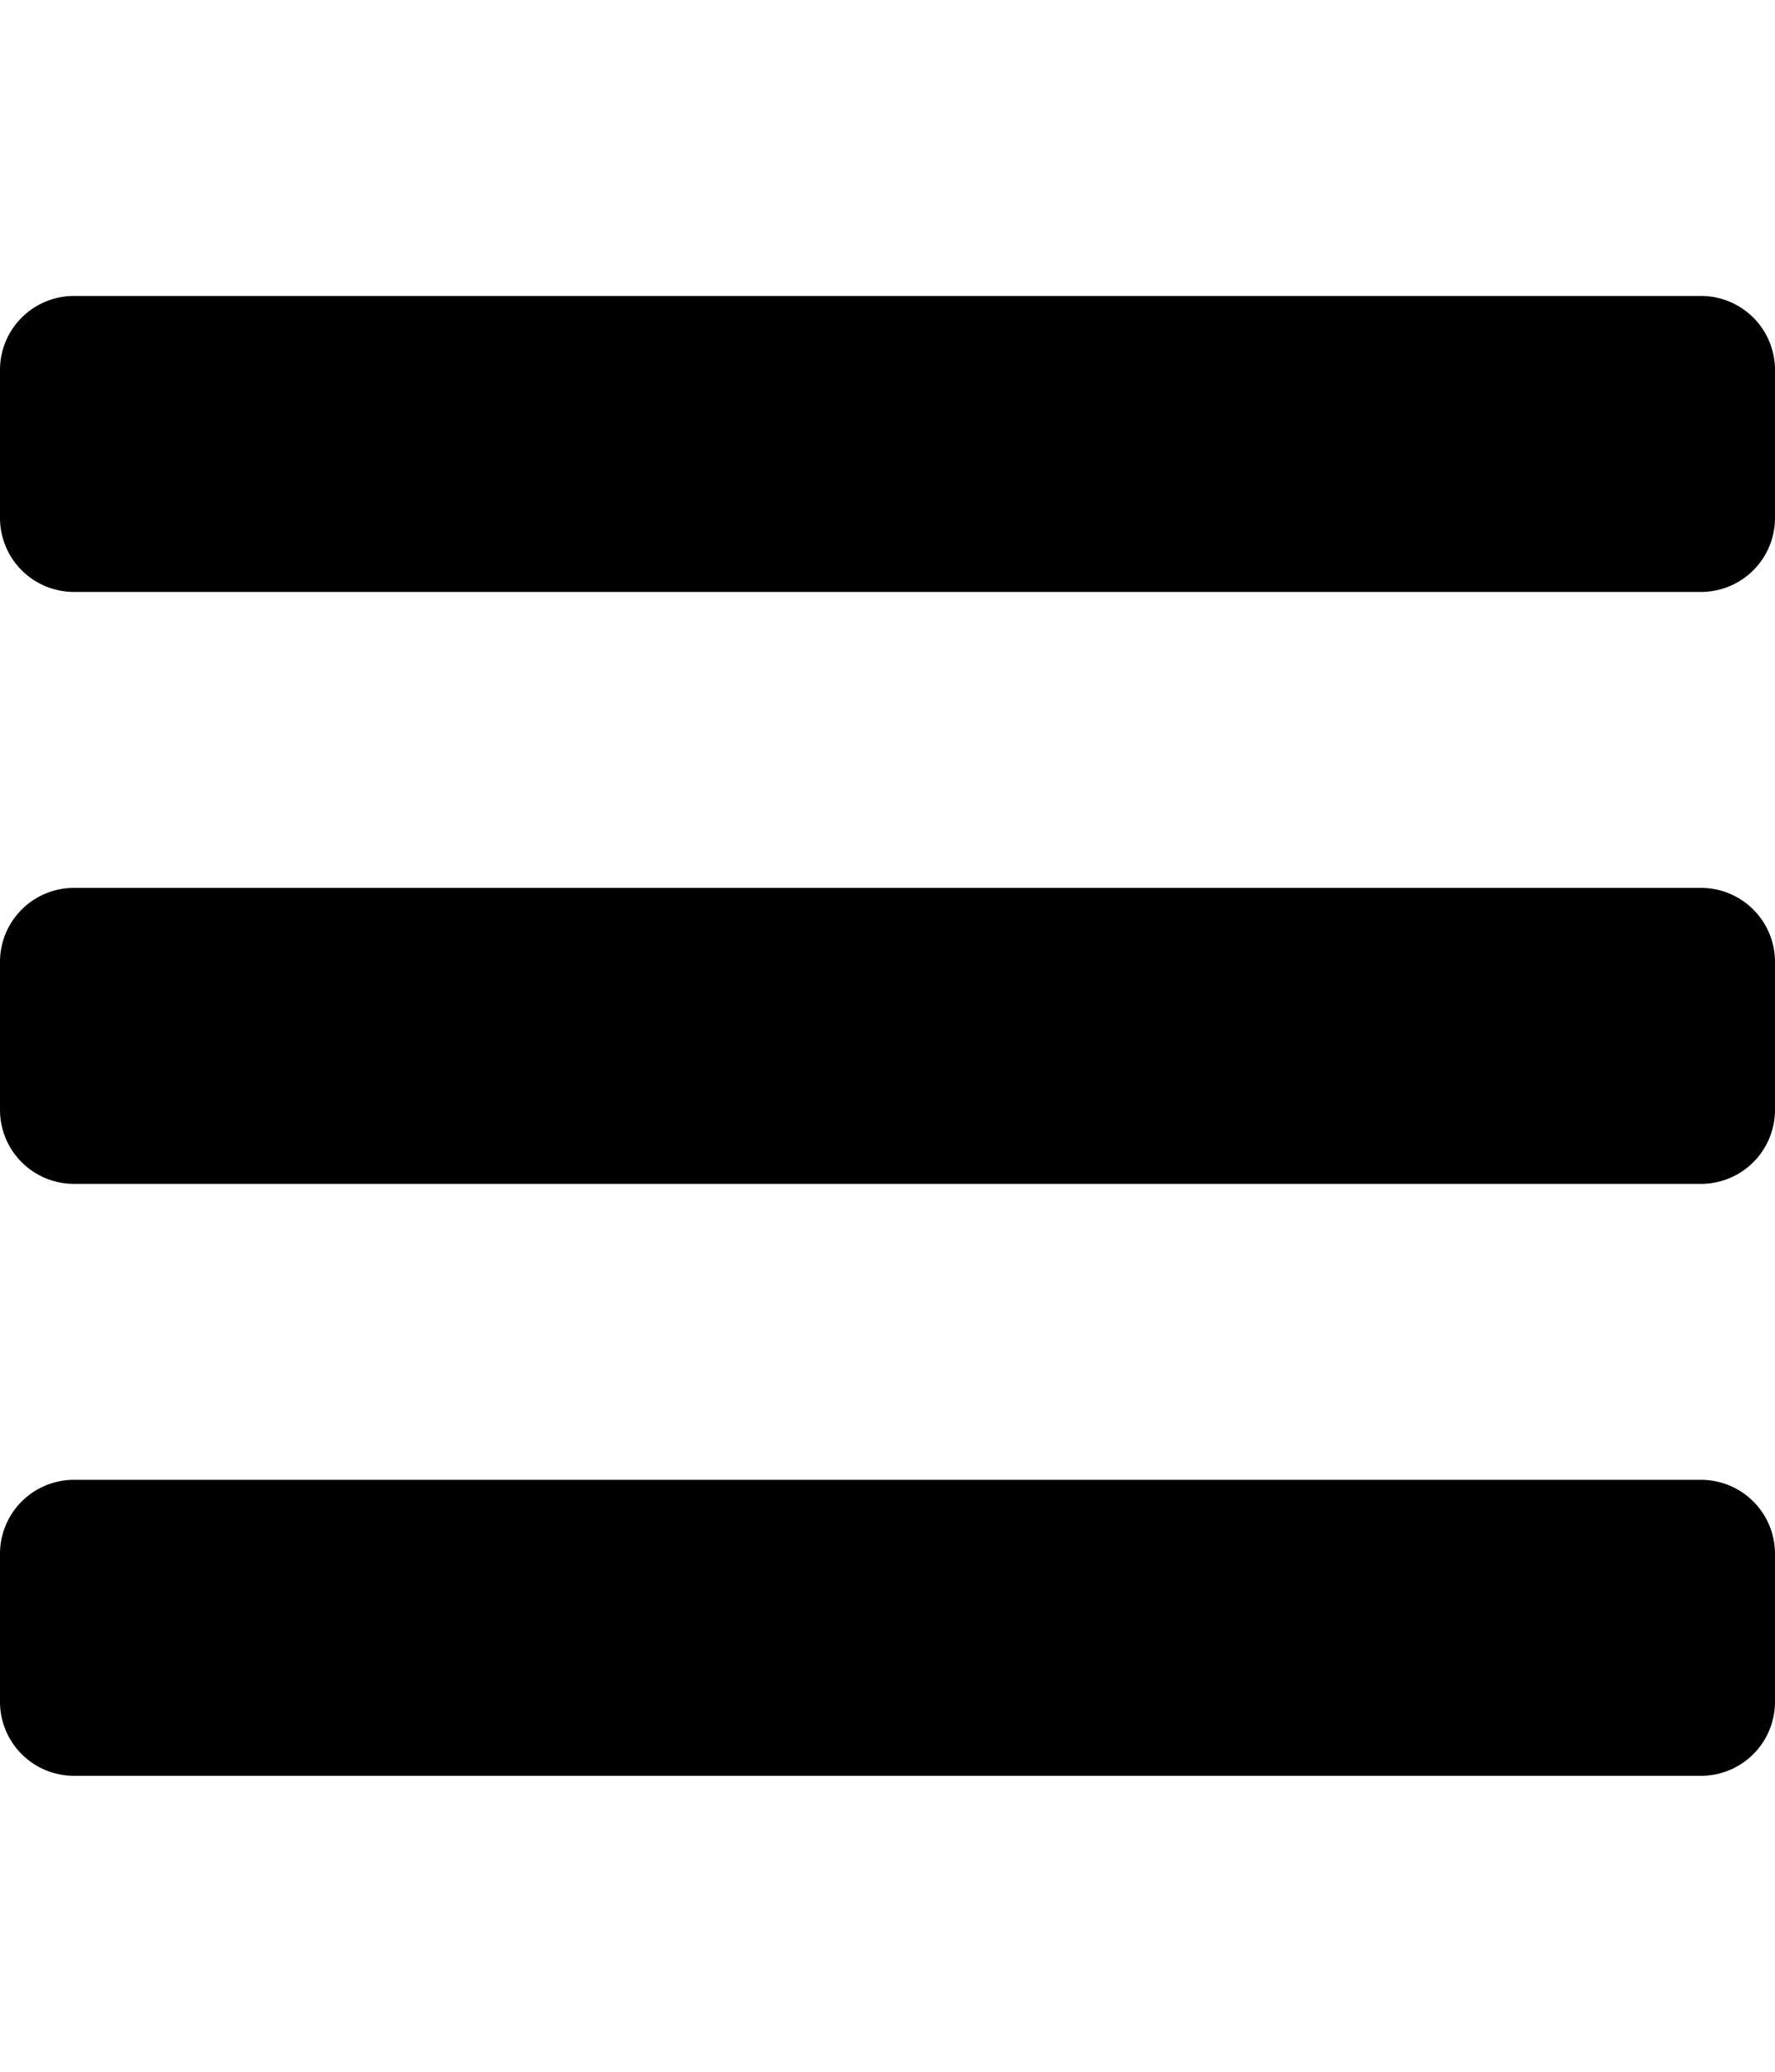 <svg xmlns="http://www.w3.org/2000/svg" viewBox="0 0 24 28" id="icon"><path d="M24 21v2a1 1 0 0 1-1 1H1a1 1 0 0 1-1-1v-2a1 1 0 0 1 1-1h22a1 1 0 0 1 1 1zm0-8v2a1 1 0 0 1-1 1H1a1 1 0 0 1-1-1v-2a1 1 0 0 1 1-1h22a1 1 0 0 1 1 1zm0-8v2a1 1 0 0 1-1 1H1a1 1 0 0 1-1-1V5a1 1 0 0 1 1-1h22a1 1 0 0 1 1 1z"/></svg>